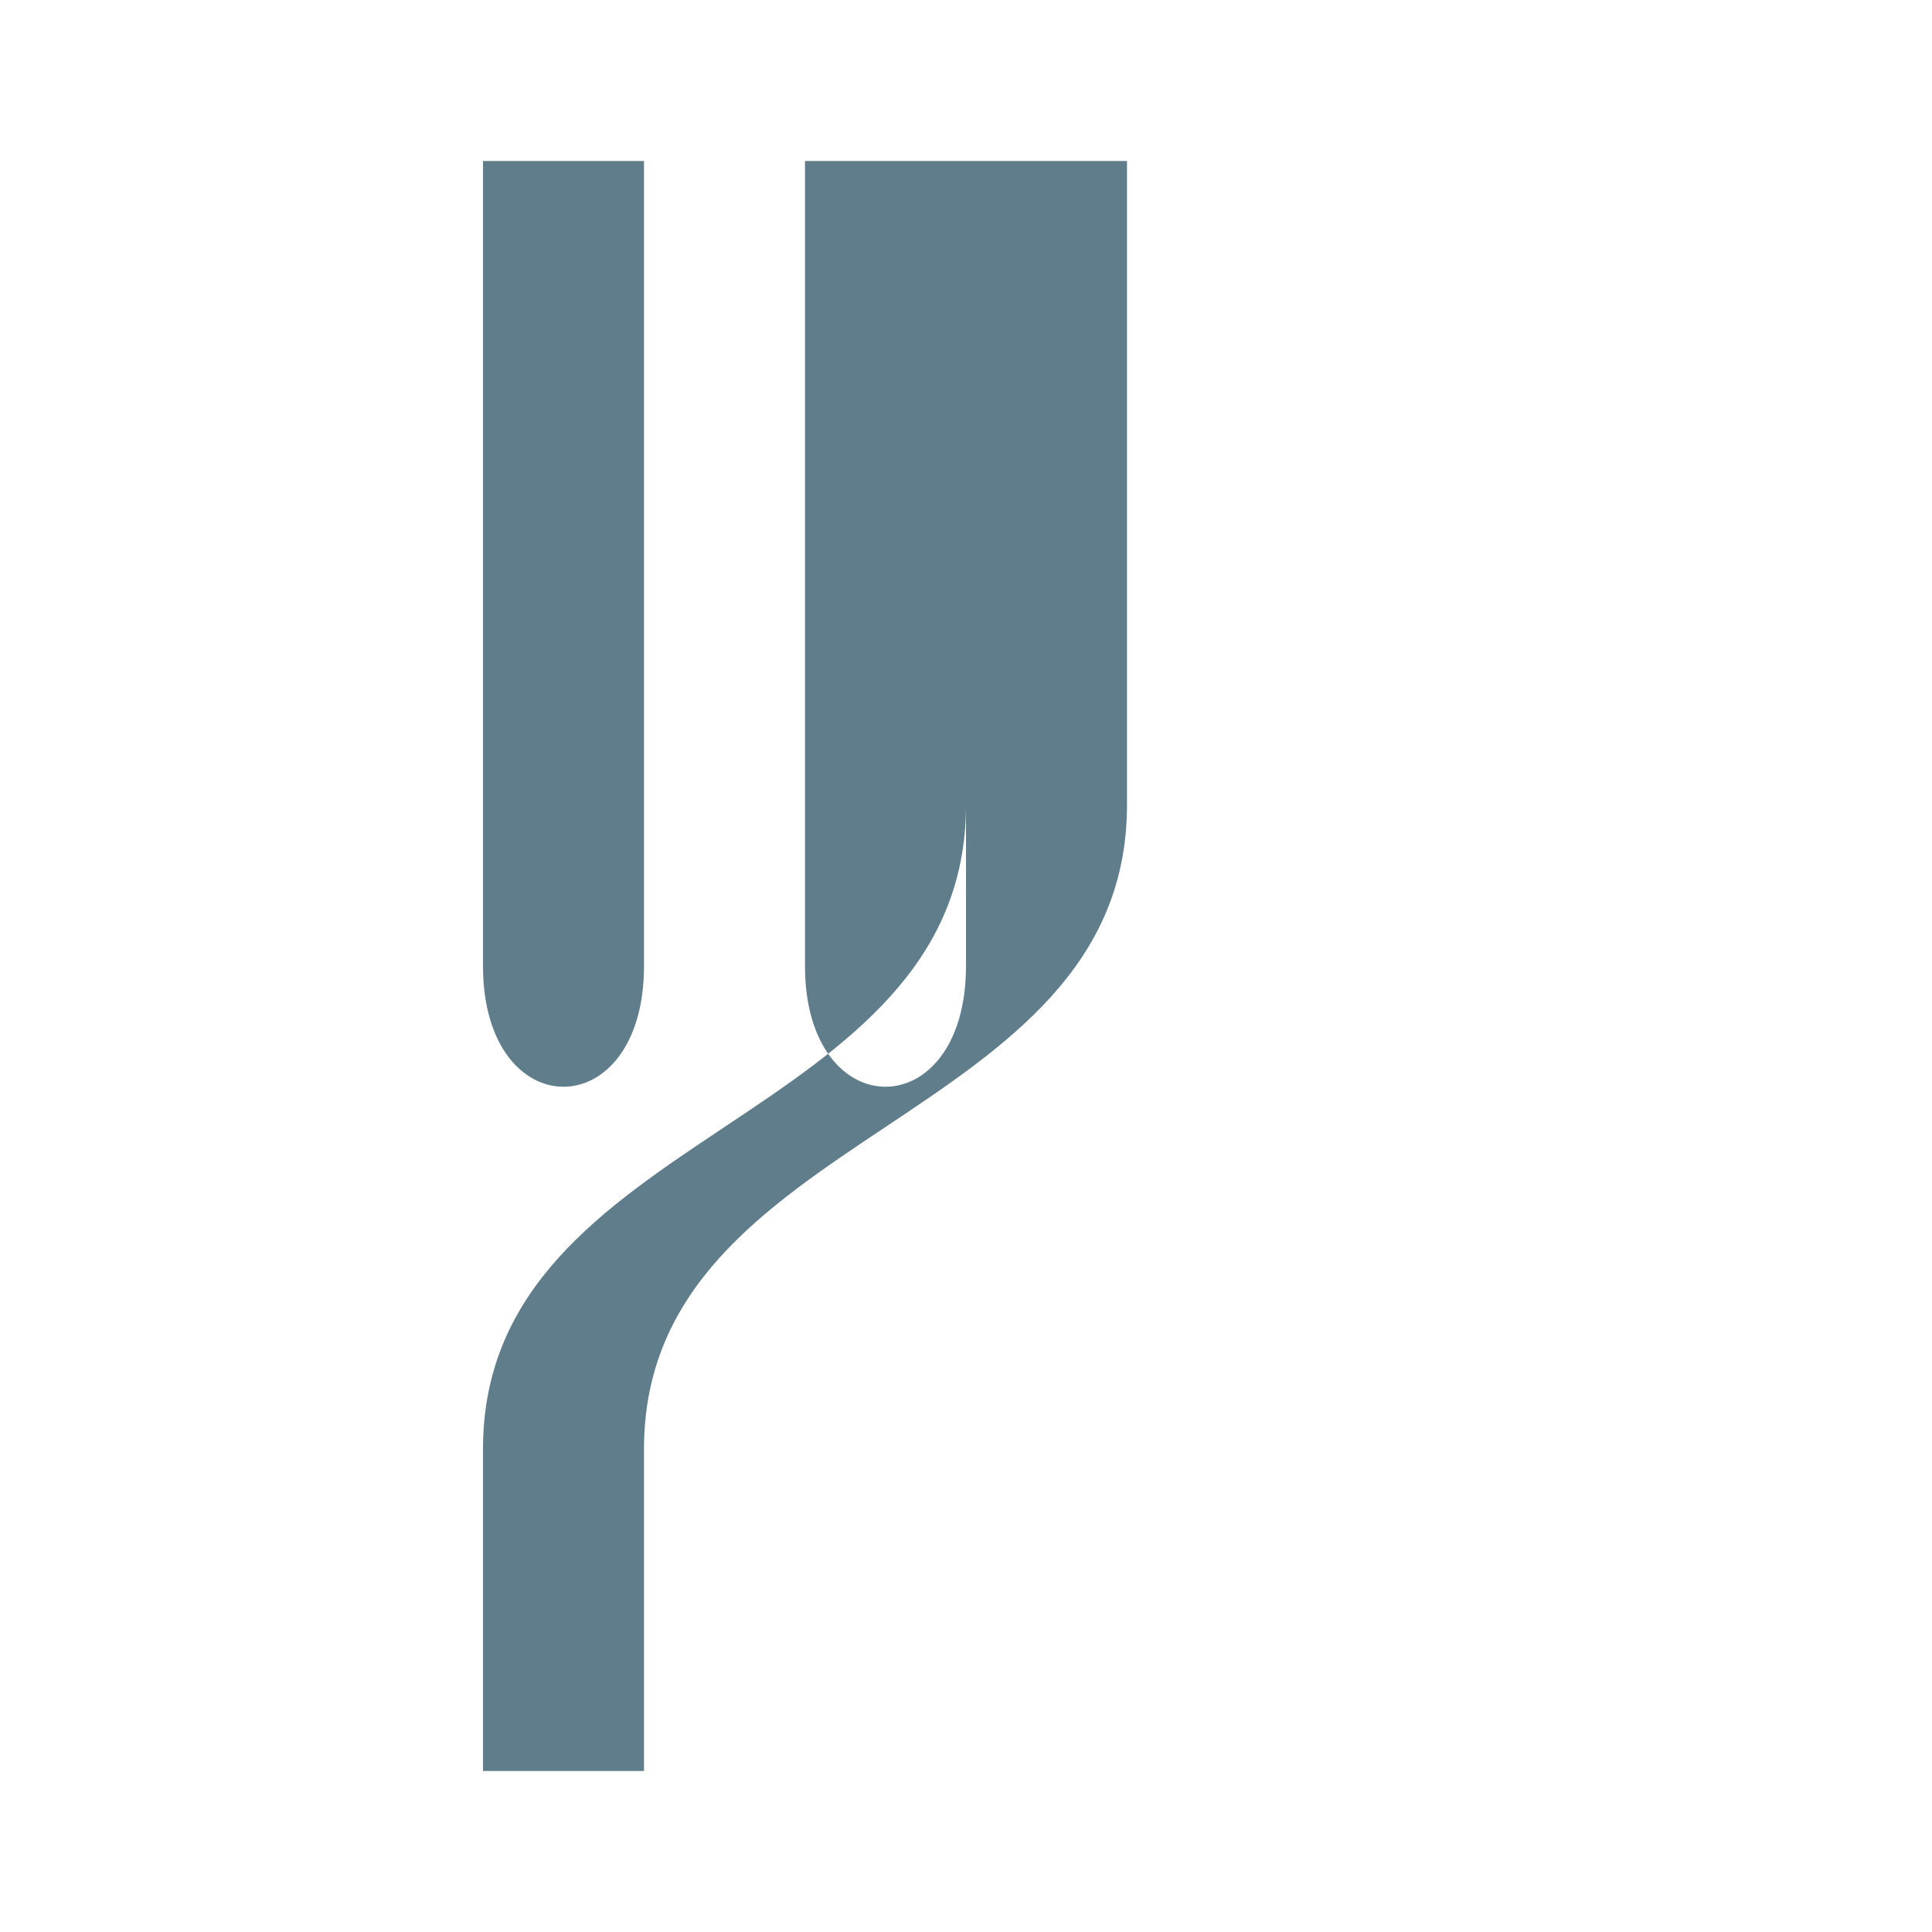 <svg xmlns="http://www.w3.org/2000/svg" width="24" height="24" viewBox="0 0 24 24" fill="none"><path d="M6 2v10c0 2 2 2 2 0V2h2v10c0 2 2 2 2 0V2h2v8c0 4-6 4-6 8v4H6v-4c0-4 6-4 6-8V2H6z" fill="#607D8B"/></svg> 